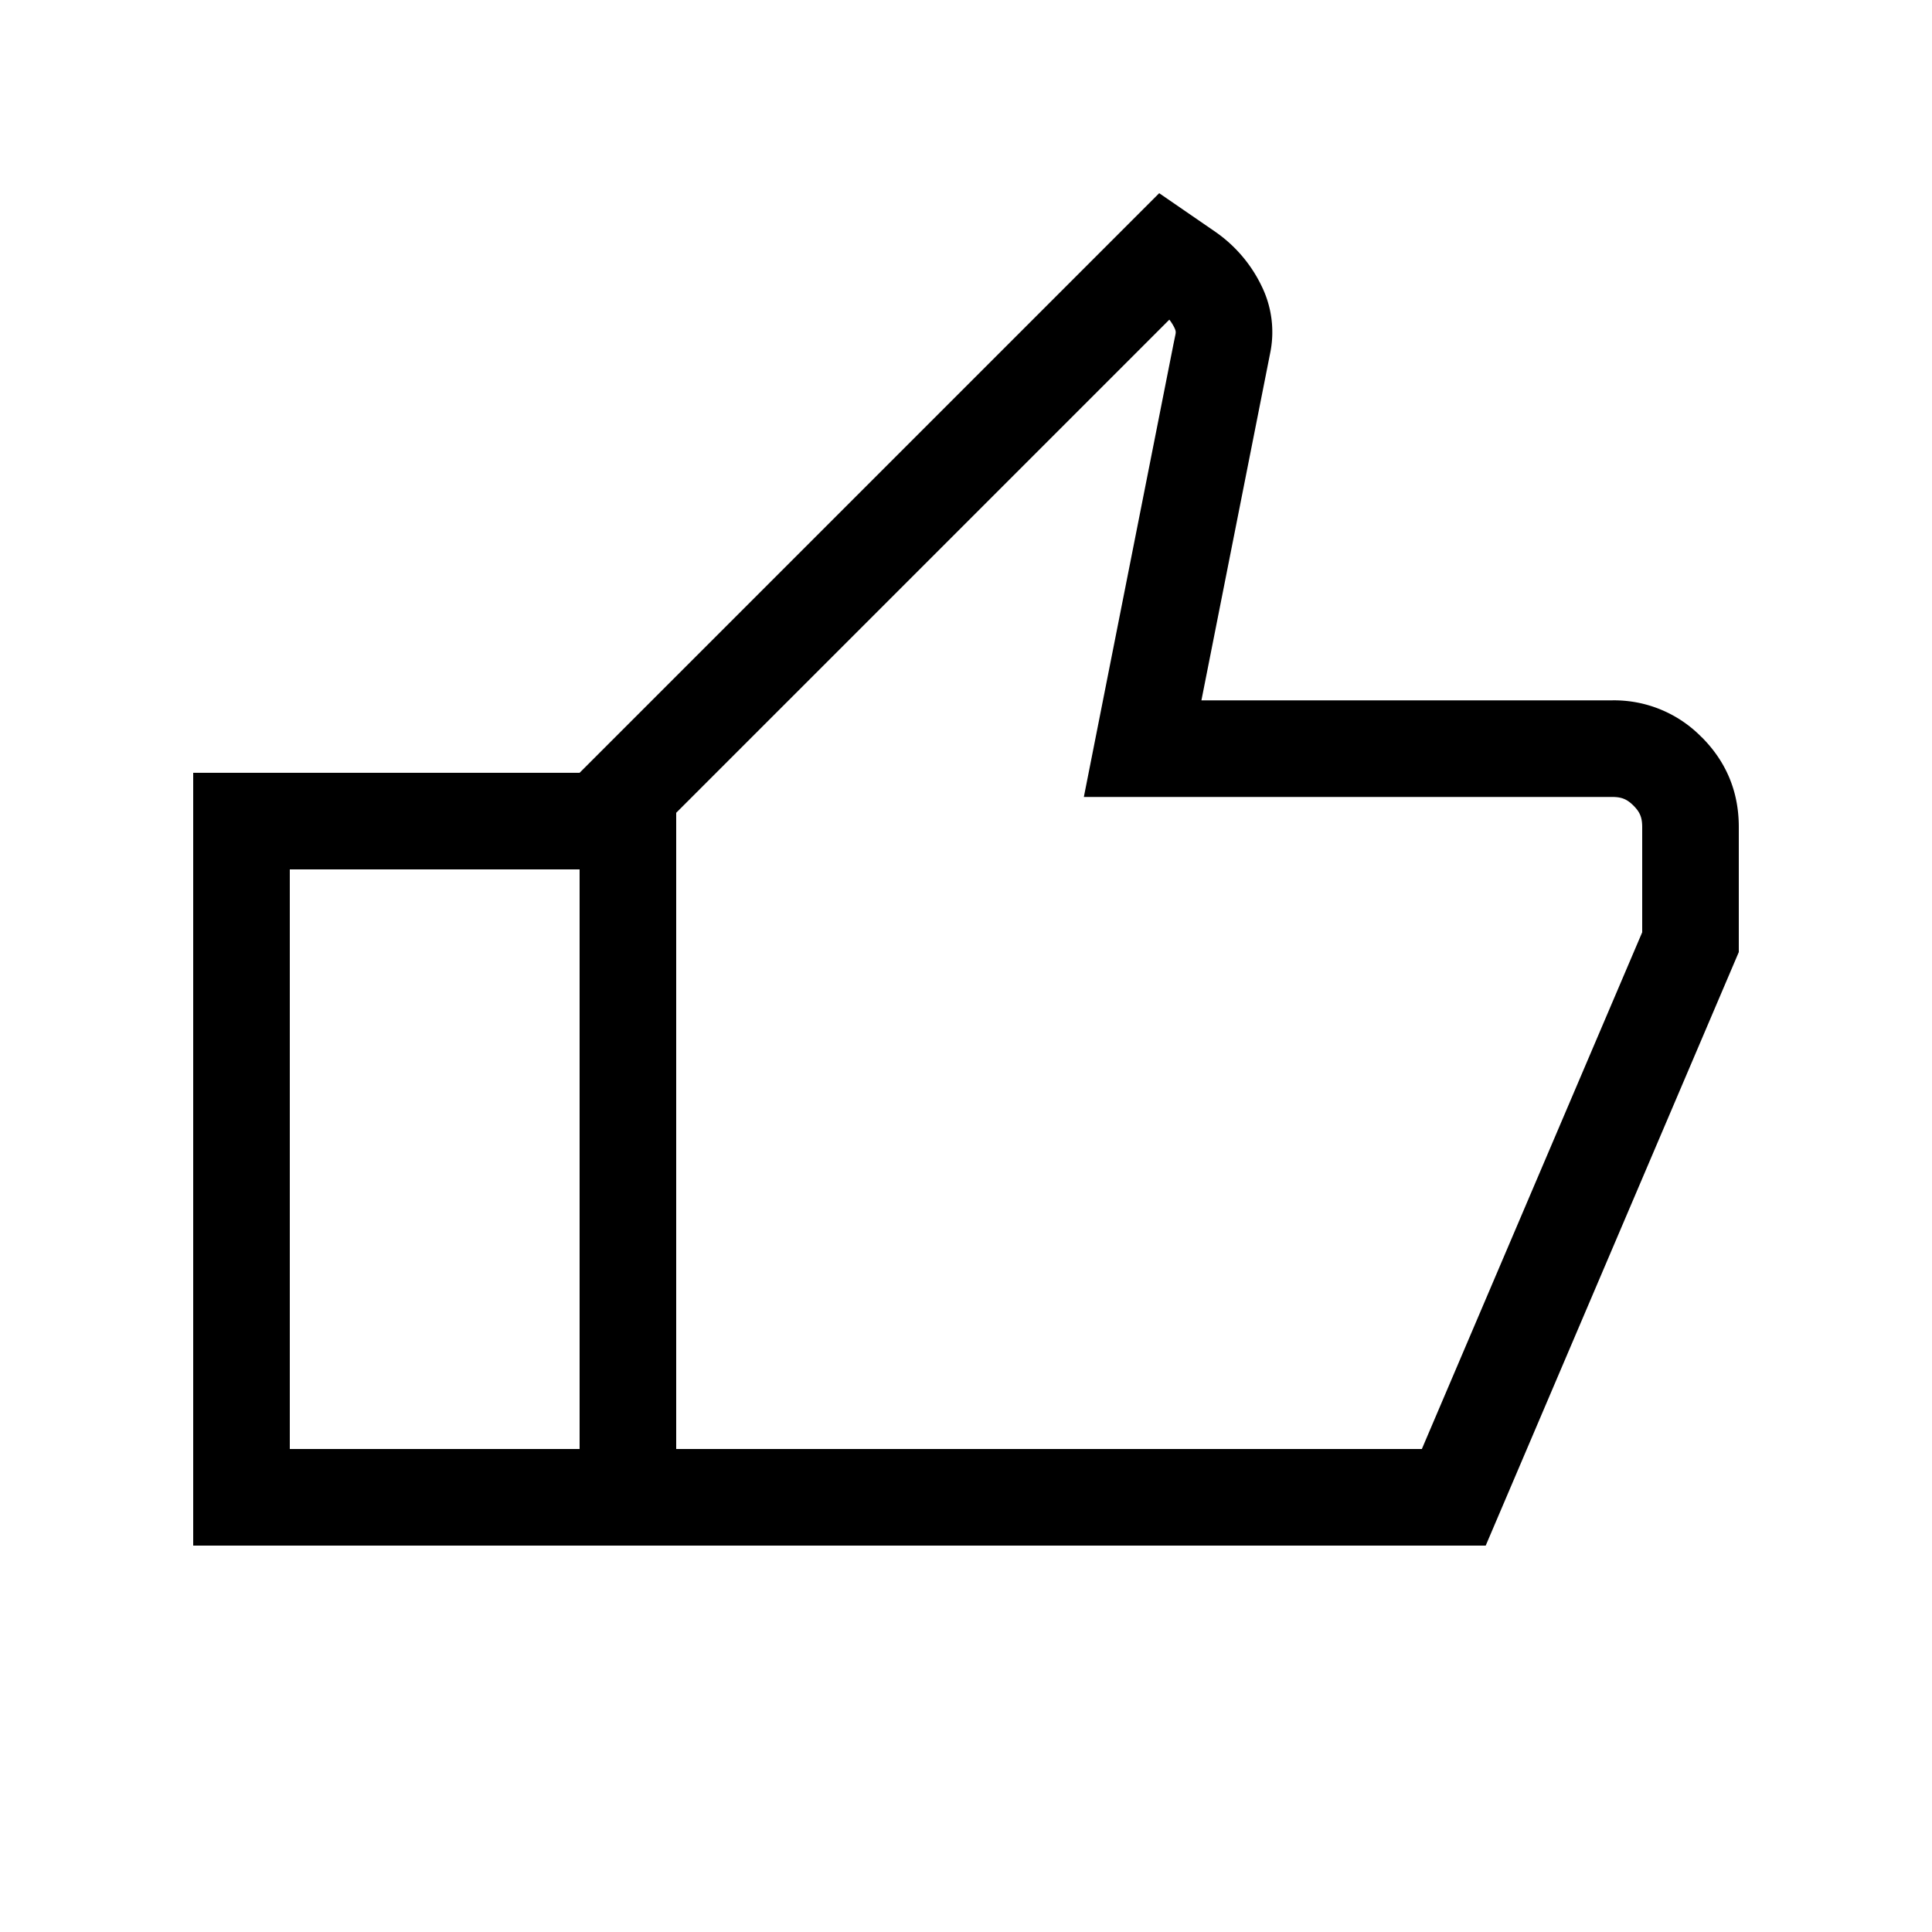 <svg data-name="Ebene 1" xmlns="http://www.w3.org/2000/svg" viewBox="0 0 20 20">
    <path d="M17.617 7.633a1.266 1.266 0 0 0-.93-.383h-4.25l.693-3.5.018-.091a1.08 1.08 0 0 0-.09-.702 1.444 1.444 0 0 0-.475-.556L12 2 6 8H2v8h13.38L18 9.856V8.562c0-.364-.128-.674-.383-.93ZM6 15H3V9h3v6Zm11-5.349L14.719 15H7V8.414l5.105-5.105c.02.026.038.054.053.085.015.032.015.044.01.07l-.019.092-.929 4.694h5.468c.099 0 .155.023.222.09s.09.123.09.223V9.65Z" style="fill:#000;stroke-width:0"/>
</svg>
